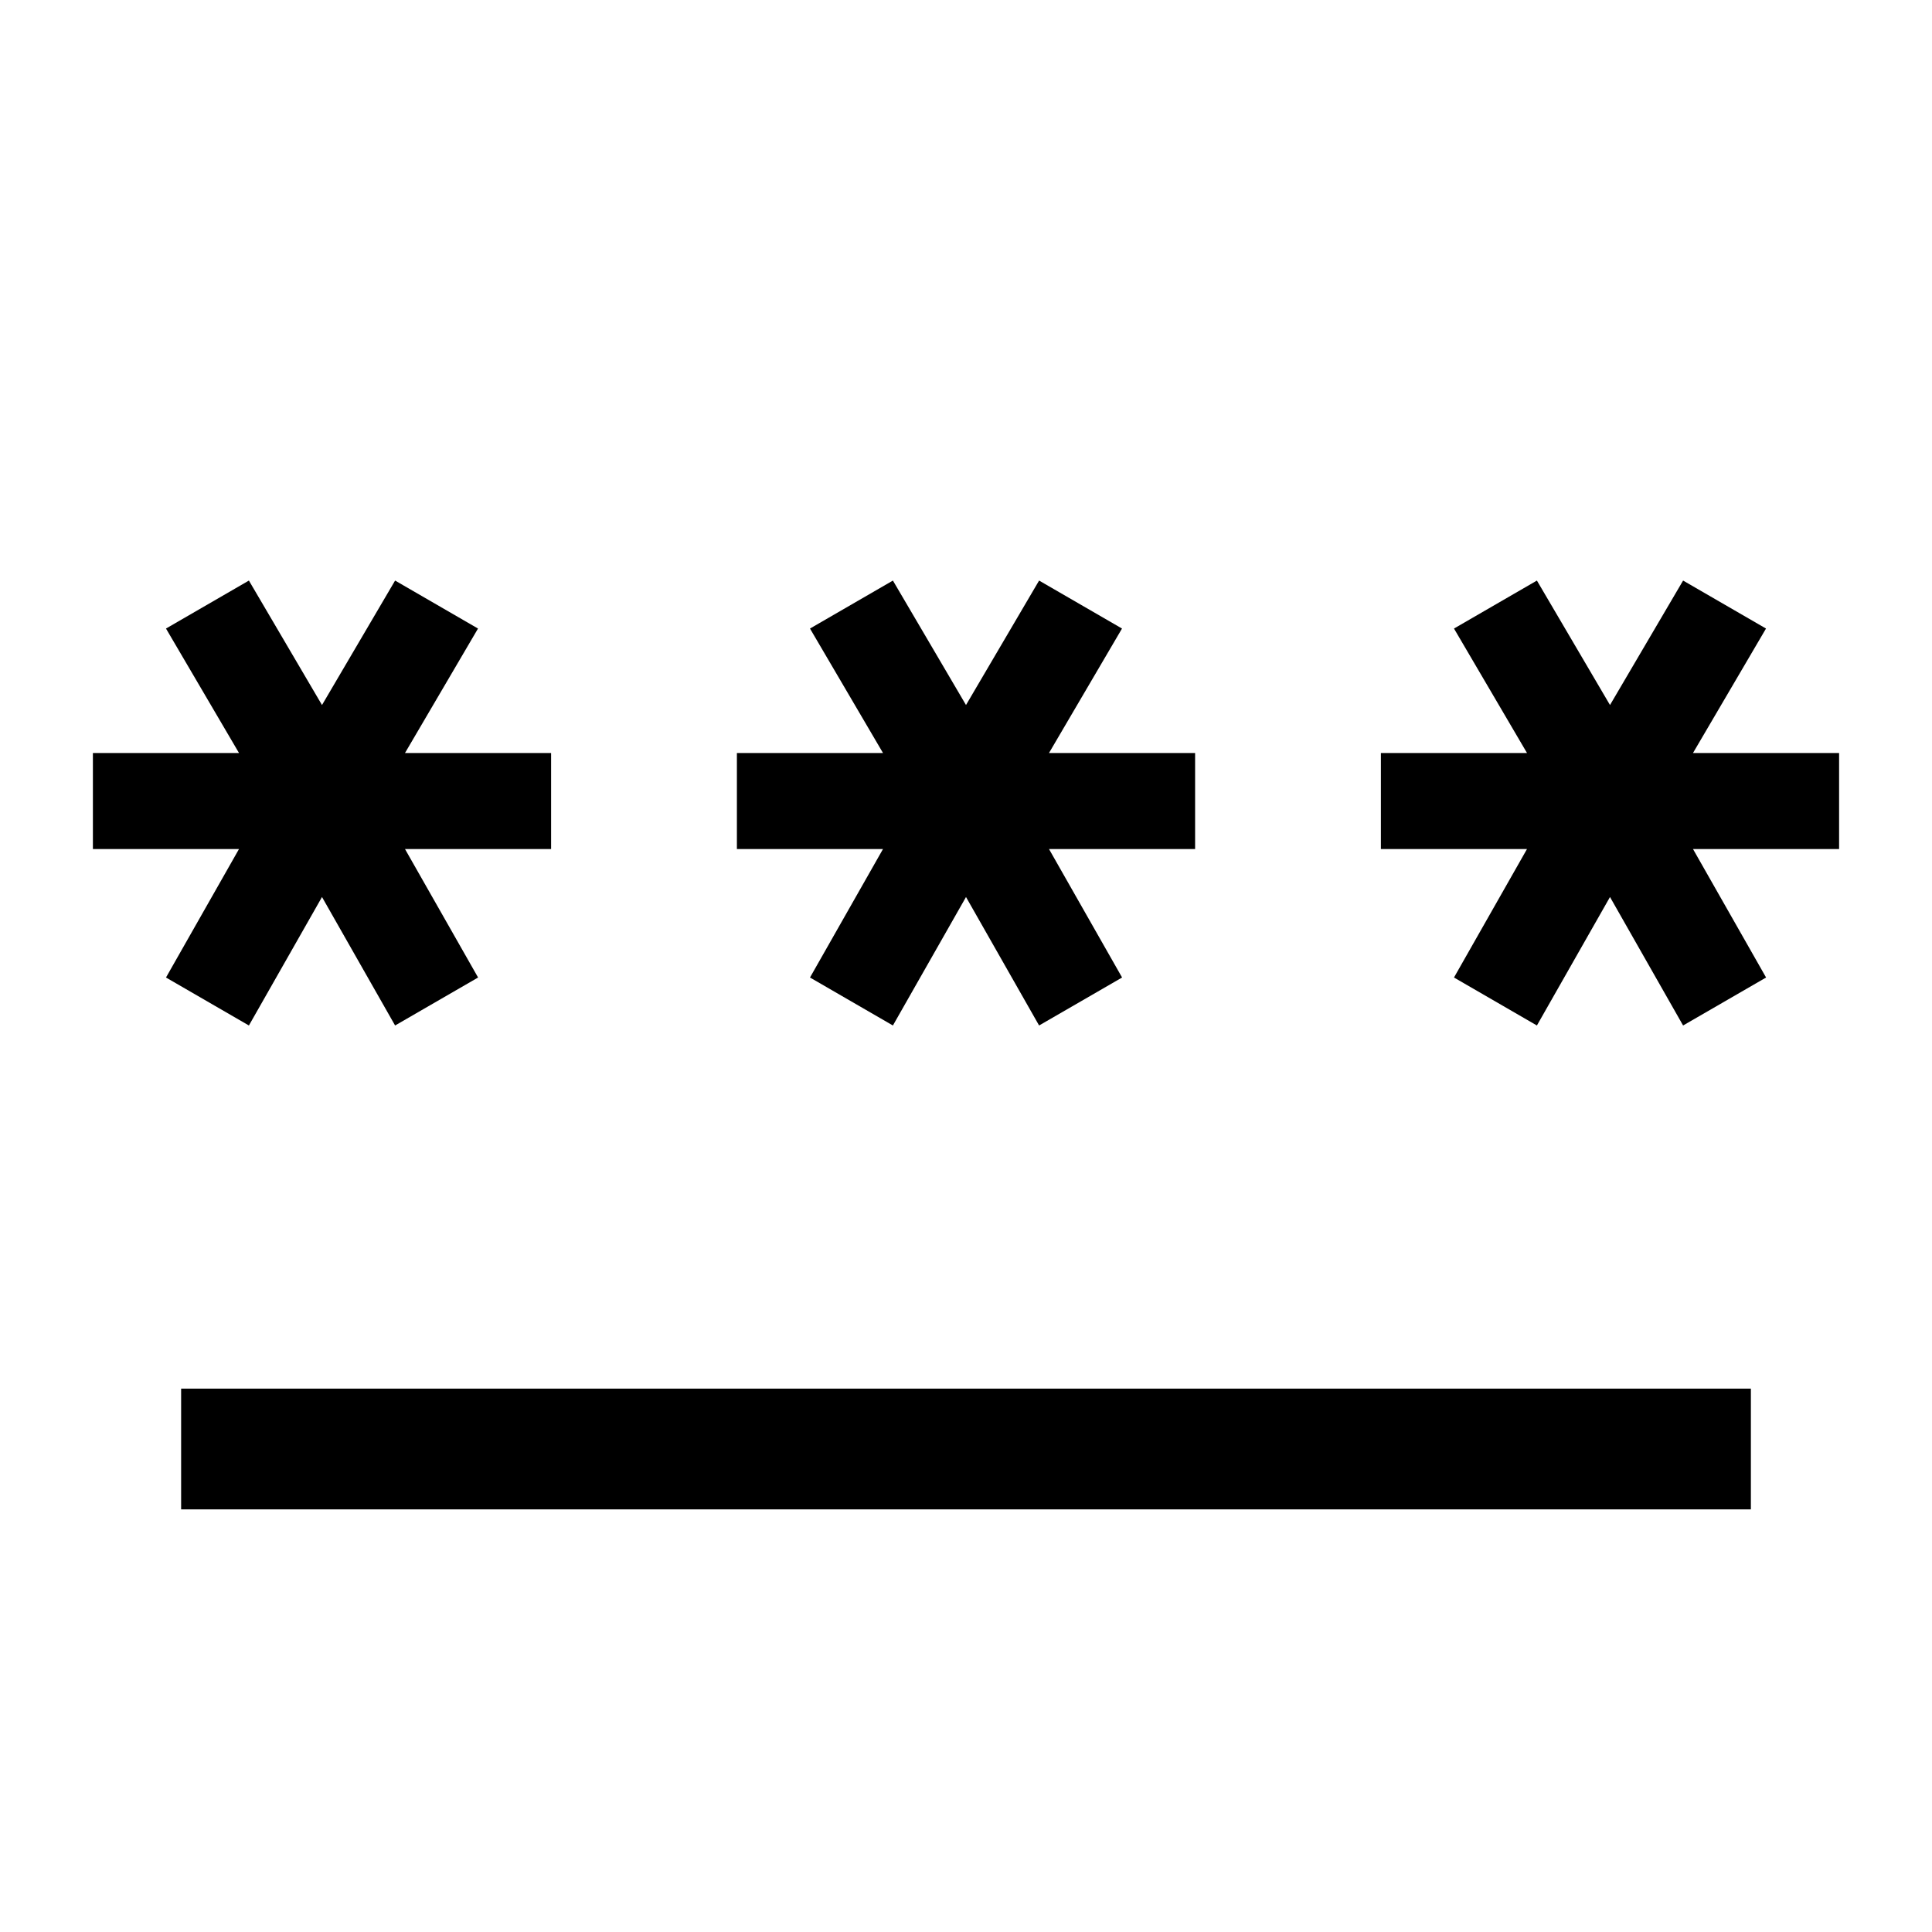 <svg xmlns="http://www.w3.org/2000/svg" width="24" height="24" viewBox="0 0 24 24" fill='currentColor'><path d="M2.25 18.75v-1.5h19.5v1.5zm.842-6.011-1.03-.596.907-1.596H1.154V9.354h1.815l-.907-1.546 1.03-.596L4 8.758l.908-1.546 1.03.596-.907 1.546h1.815v1.193H5.031l.908 1.596-1.031.596L4 11.143zm8 0-1.03-.596.907-1.596H9.154V9.354h1.815l-.907-1.546 1.03-.596L12 8.758l.908-1.546 1.03.596-.907 1.546h1.815v1.193h-1.815l.908 1.596-1.031.596L12 11.143zm8 0-1.03-.596.907-1.596h-1.815V9.354h1.815l-.907-1.546 1.03-.596L20 8.758l.908-1.546 1.03.596-.907 1.546h1.815v1.193h-1.815l.908 1.596-1.031.596L20 11.143z"/></svg>